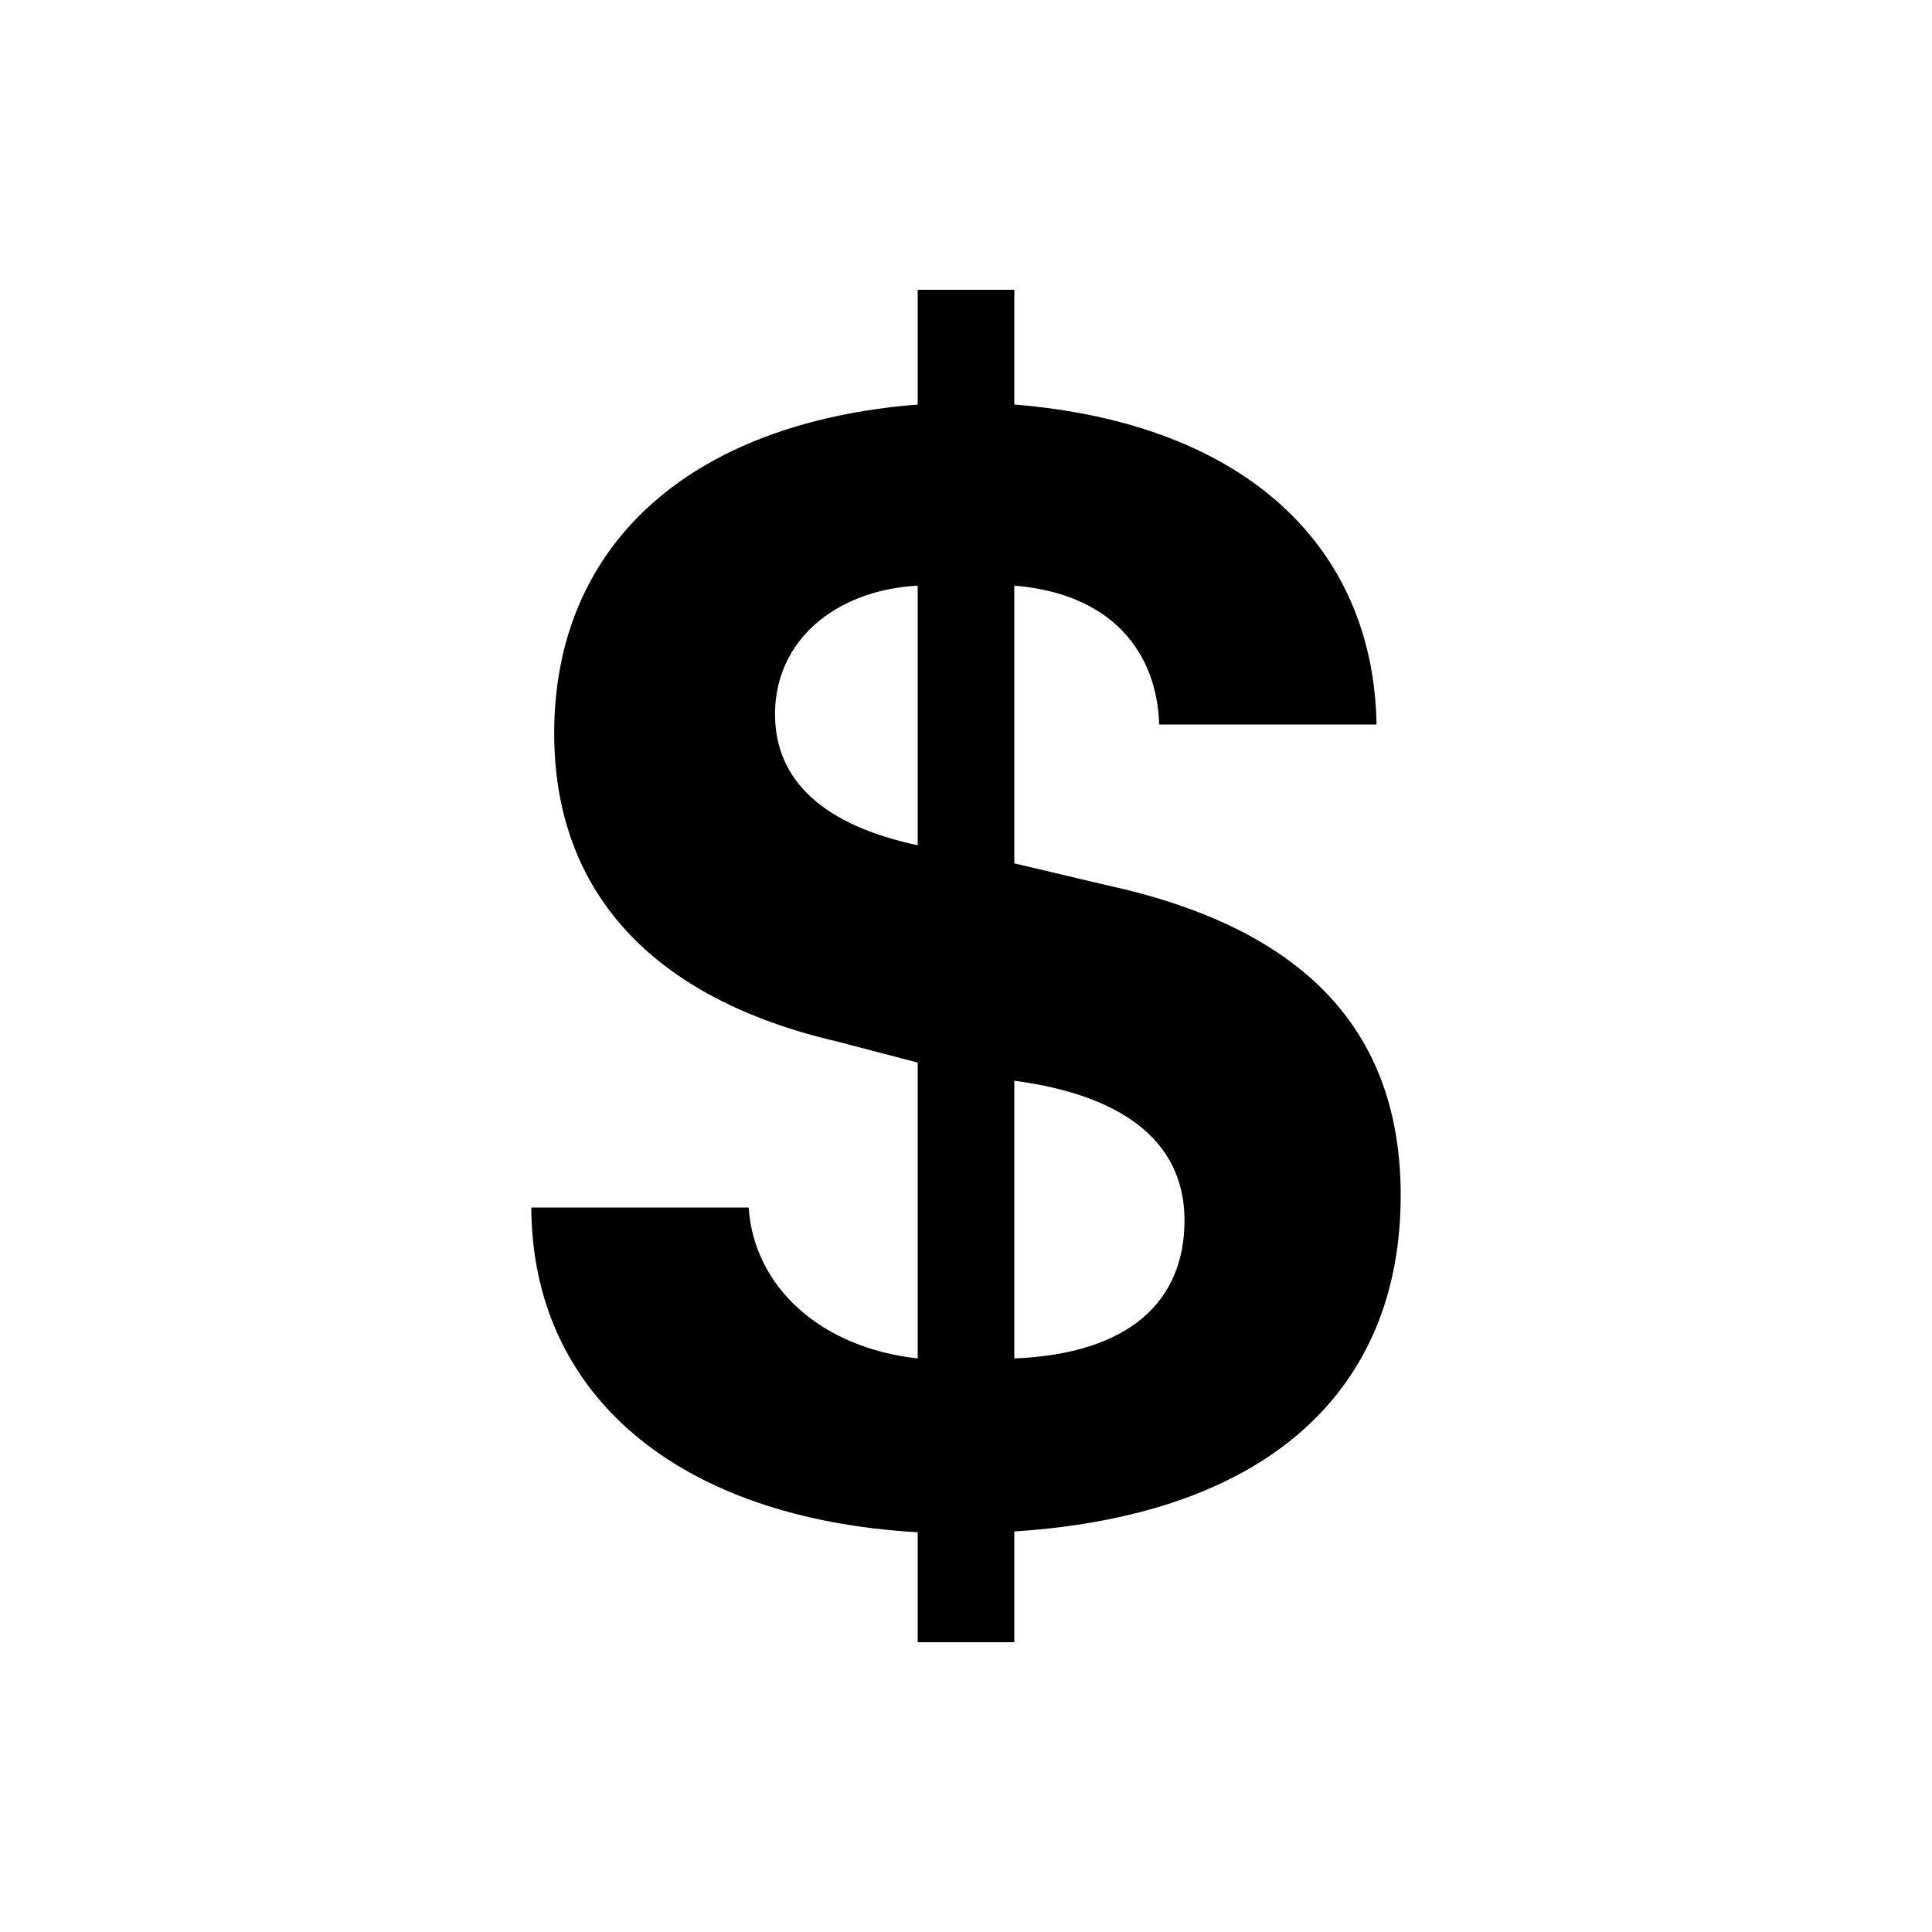 <!-- Generated by IcoMoon.io -->
<svg version="1.1" xmlns="http://www.w3.org/2000/svg" width="40" height="40" viewBox="0 0 40 40">
<title>io-logo-usd</title>
<path d="M19 34v-2.276c-4.967-0.286-7.984-2.845-8-6.724h4.5c0.111 1.646 1.491 2.903 3.5 3.125v-6.125l-1.673-0.438c-3.813-0.886-5.853-3.087-5.853-6.38 0-3.882 2.781-6.428 7.526-6.807v-2.375h2v2.375c4.837 0.394 7.438 2.984 7.5 6.625h-4.5c-0.047-1.504-0.989-2.712-3-2.875v5.75l1.926 0.455c4.049 0.886 6.074 2.983 6.074 6.42 0 4.021-2.734 6.617-8 6.957v2.293zM19 17.5v-5.375c-1.724 0.095-2.954 1.154-2.954 2.658 0 1.394 1.024 2.305 2.954 2.717zM21 22.375v5.75c2.384-0.096 3.524-1.183 3.524-2.861 0-1.536-1.139-2.571-3.524-2.889z"></path>
</svg>
